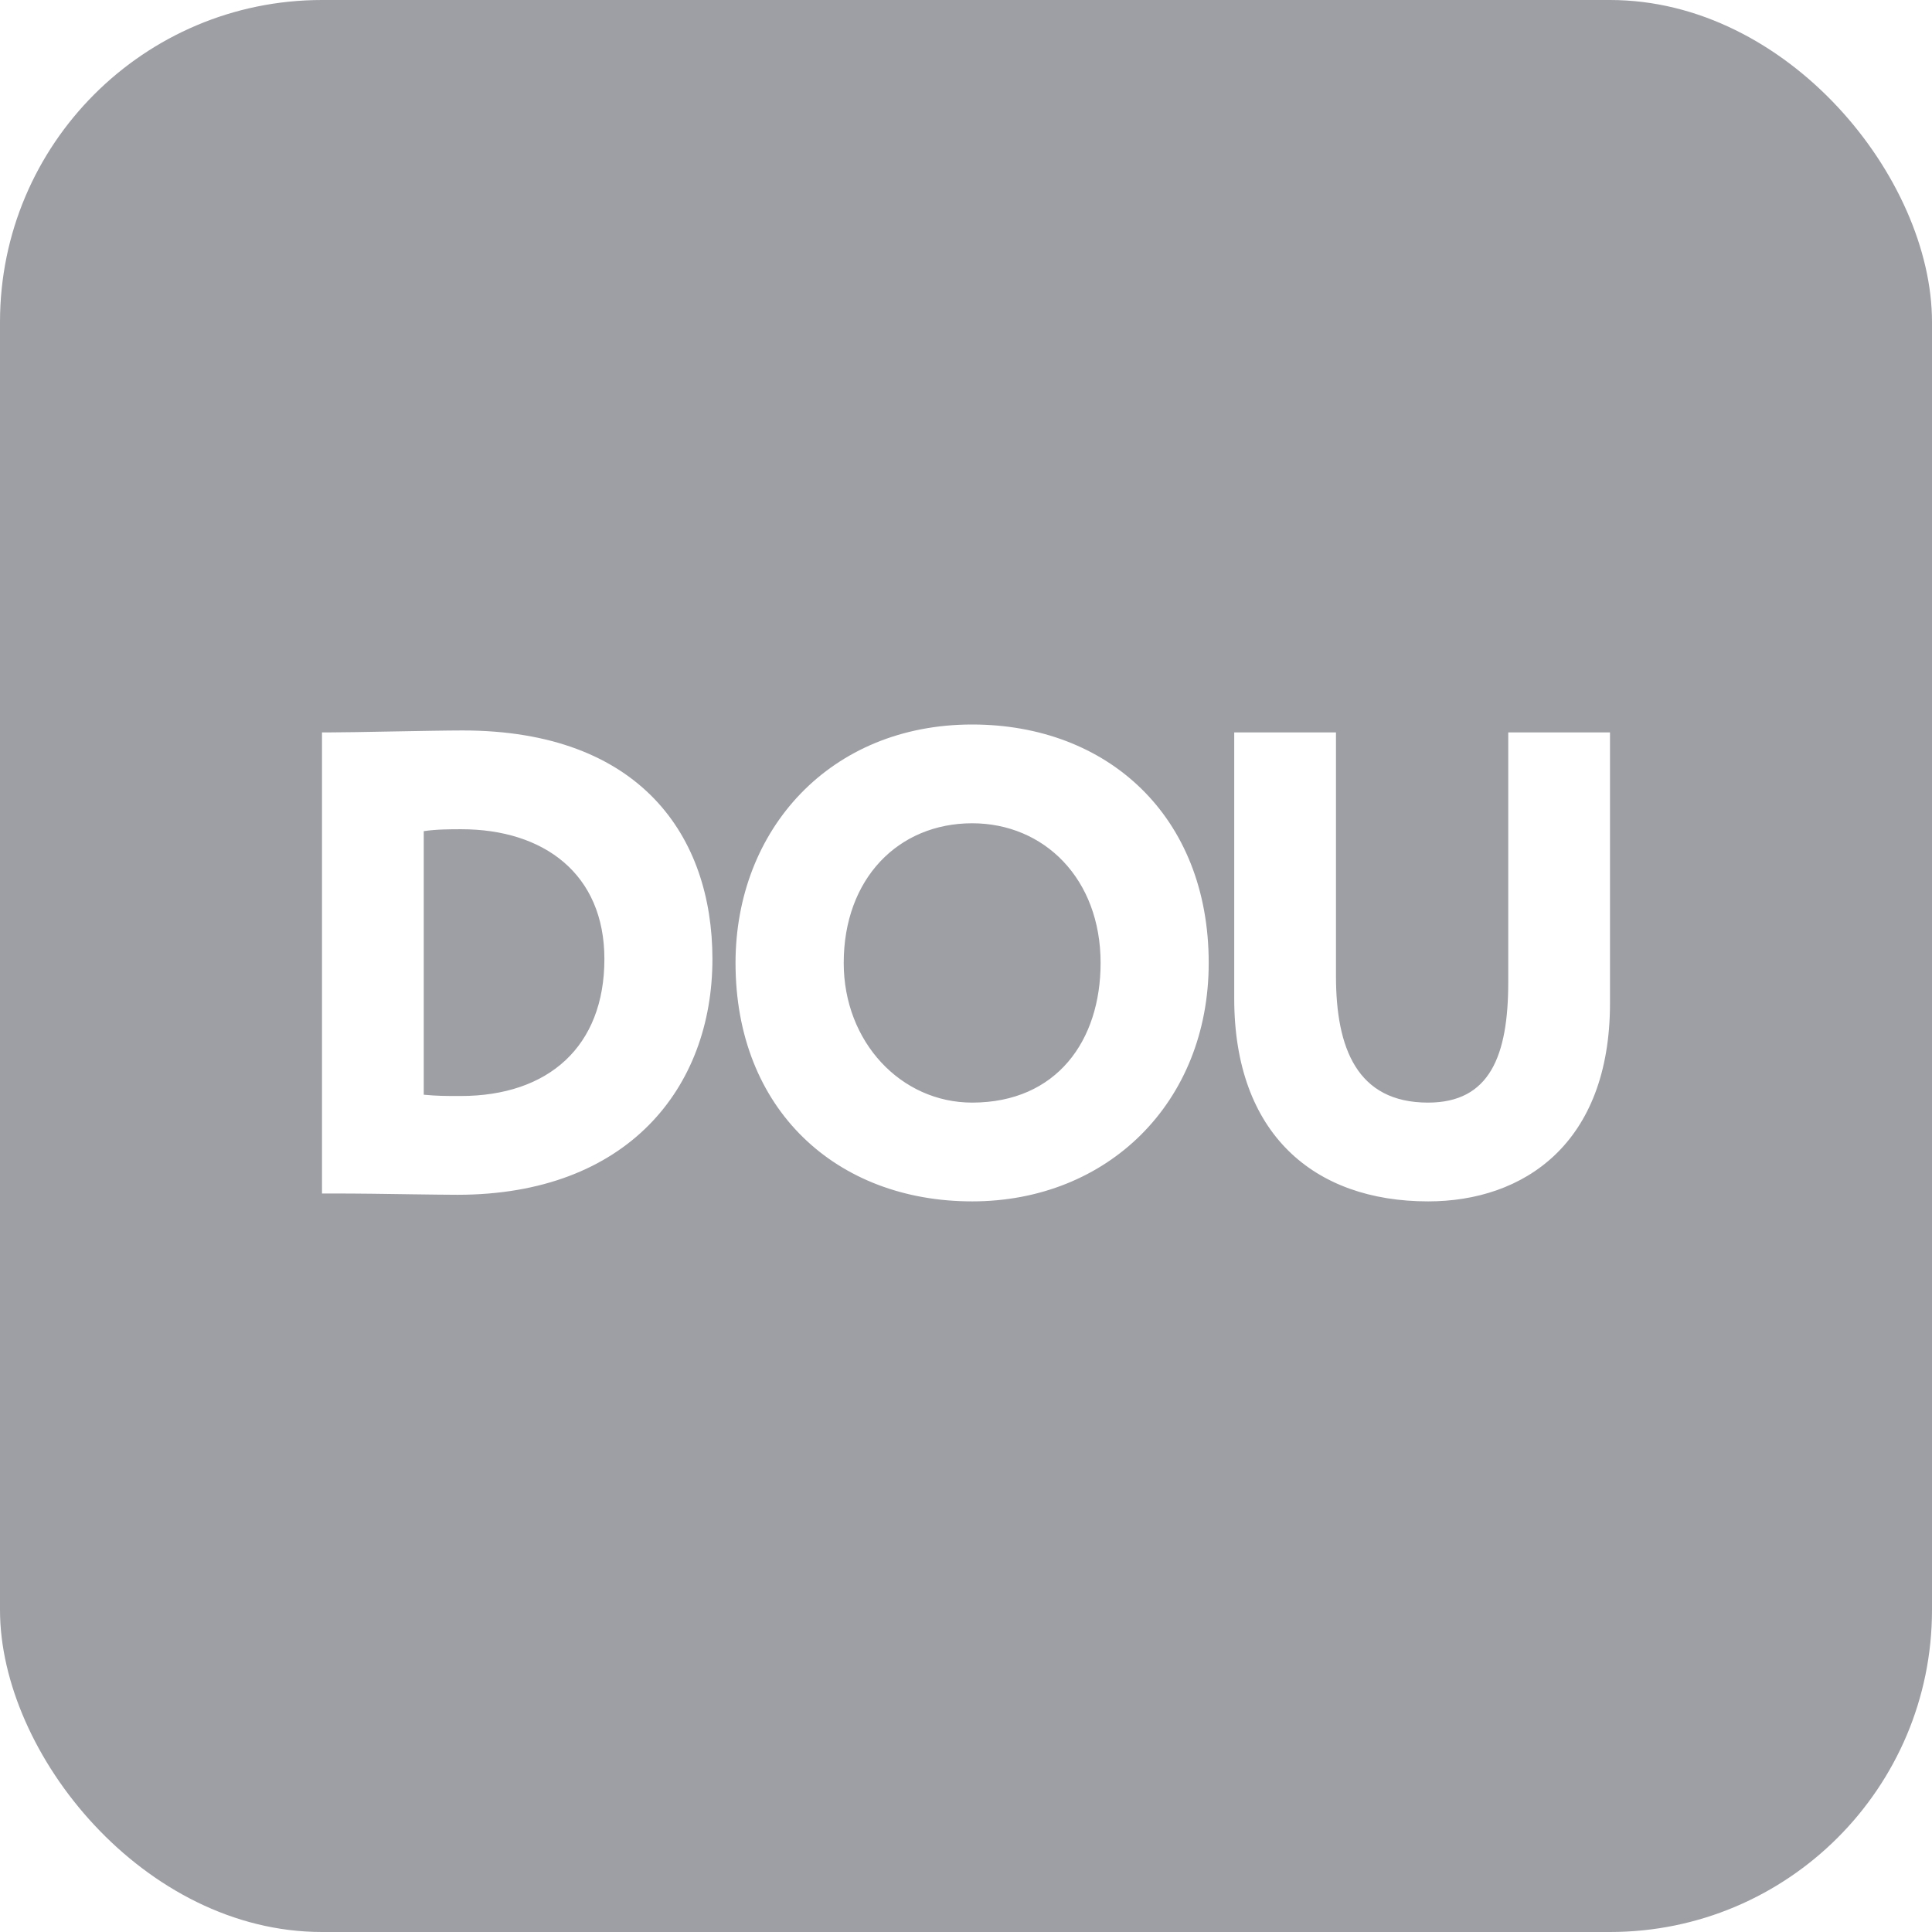 <?xml version="1.0" encoding="UTF-8"?>
<svg xmlns="http://www.w3.org/2000/svg" width="24" height="24" viewBox="0 0 24 24" fill="none">
  <g id="Icon/24/DOU">
    <g clip-path="url(#clip0_5912_5119)">
      <path id="Subtract" fill-rule="evenodd" clip-rule="evenodd" d="M4 0C1.791 0 0 1.791 0 4V20C0 22.209 1.791 24 4 24H20C22.209 24 24 22.209 24 20V4C24 1.791 22.209 0 20 0H4ZM4.11 9.098H4V14.826H4.135C4.438 14.826 4.807 14.831 5.121 14.836C5.354 14.839 5.558 14.842 5.683 14.842C7.792 14.842 8.85 13.517 8.85 11.913C8.85 10.391 7.958 9.074 5.746 9.074C5.554 9.074 5.191 9.081 4.848 9.087C4.54 9.093 4.249 9.098 4.11 9.098ZM5.264 13.599V10.326V10.325C5.422 10.301 5.596 10.301 5.73 10.301C6.757 10.301 7.508 10.857 7.508 11.913C7.508 13.001 6.812 13.615 5.722 13.615C5.54 13.615 5.43 13.615 5.264 13.599ZM15.015 11.962C15.015 10.137 13.759 9 12.076 9C10.315 9 9.138 10.301 9.137 11.962C9.137 13.787 10.393 14.924 12.076 14.924C13.759 14.924 15.015 13.697 15.015 11.962ZM13.672 11.962C13.672 12.927 13.127 13.696 12.077 13.697C11.192 13.697 10.481 12.944 10.481 11.962C10.481 10.914 11.16 10.227 12.077 10.227C12.969 10.227 13.672 10.914 13.672 11.962ZM17.741 14.924C18.925 14.924 20 14.212 20 12.461V9.098H18.736V12.199C18.736 13.116 18.507 13.697 17.74 13.697C16.856 13.697 16.596 13.018 16.596 12.126V9.098H15.332V12.404C15.332 14.081 16.319 14.924 17.741 14.924Z" fill="#9E9FA4"></path>
    </g>
  </g>
  <defs>
    <clipPath id="clip0_5912_5119">
      <rect width="24" height="24" rx="4" fill="white"></rect>
    </clipPath>
  </defs>
</svg>
